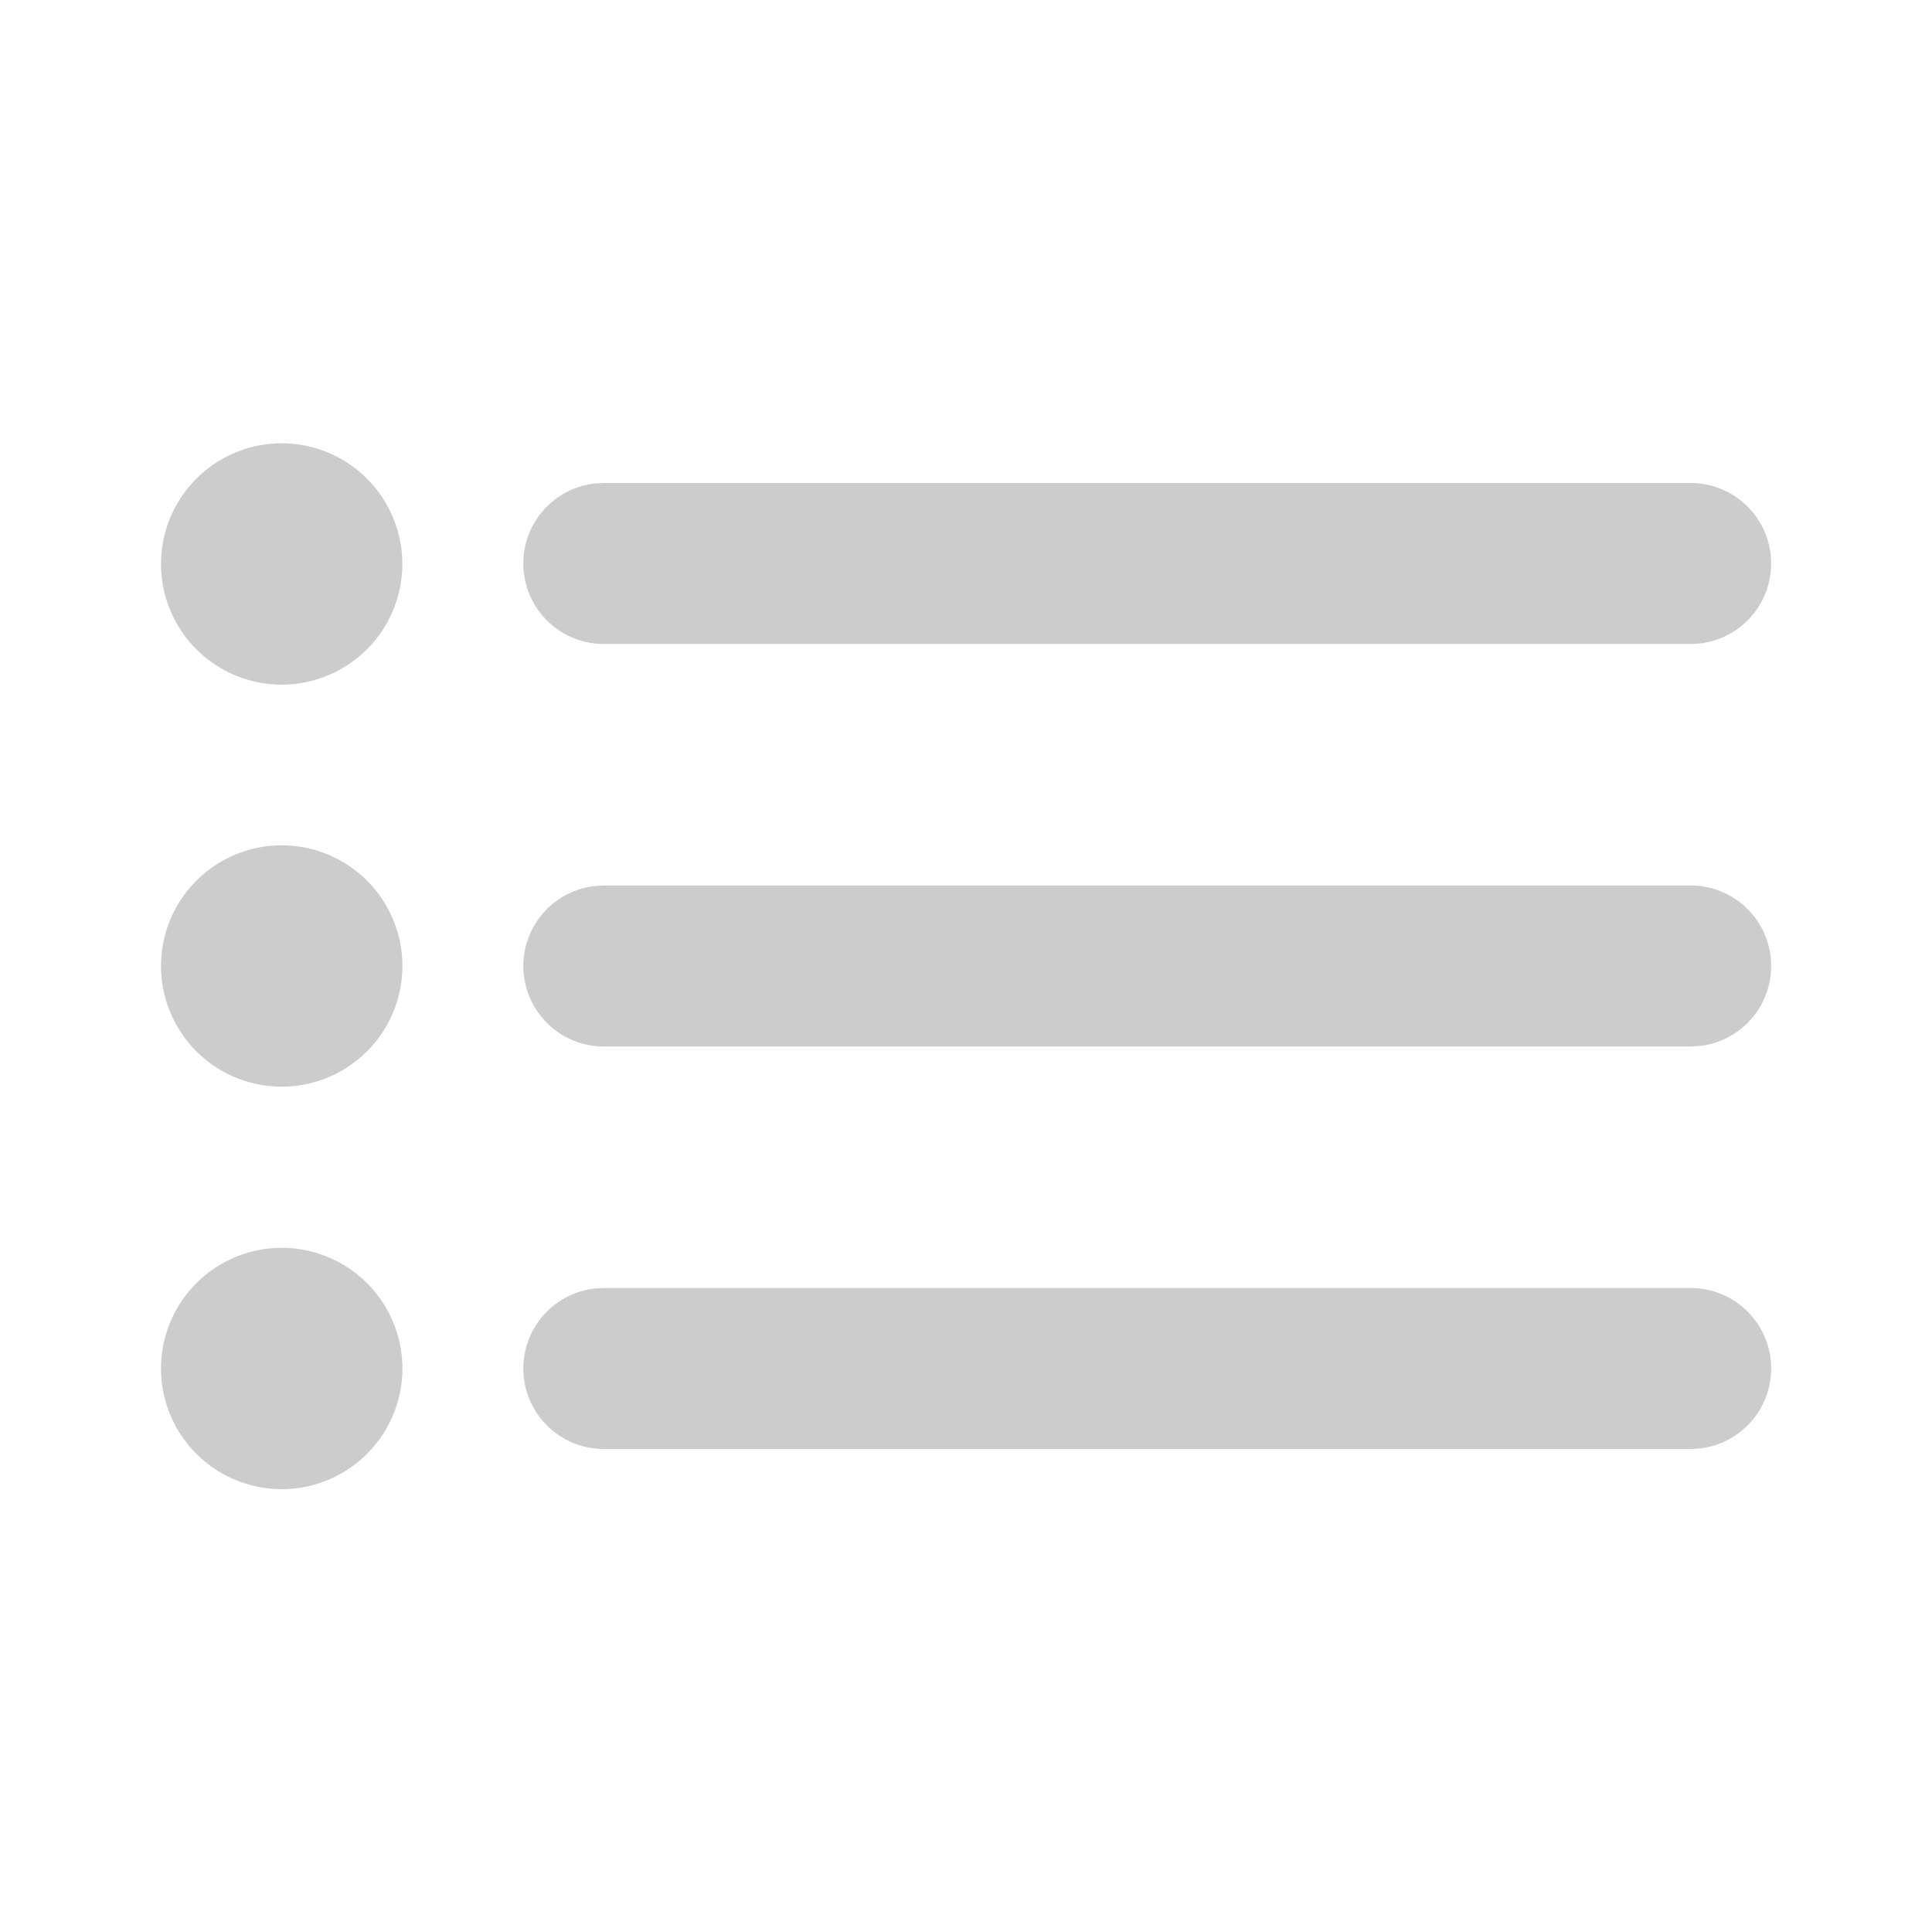 <svg xmlns="http://www.w3.org/2000/svg" viewBox="0 0 24 24" fill="#cccccc">
  <path d="M3.499 15.501A1.5 1.5 0 0 1 4.999 17a1.5 1.5 0 0 1-1.499 1.499A1.5 1.5 0 0 1 2 17a1.5 1.5 0 0 1 1.499-1.499zM7.5 16h13.503a1 1 0 0 1 .117 1.993l-.117.007H7.5a1 1 0 0 1-.117-1.993L7.5 16h13.503H7.5zm-4.001-5.499A1.5 1.5 0 0 1 4.999 12a1.5 1.5 0 0 1-1.499 1.499A1.5 1.5 0 0 1 2 12a1.5 1.5 0 0 1 1.499-1.499zM7.5 11h13.503a1 1 0 0 1 .117 1.993l-.117.007H7.5a1 1 0 0 1-.117-1.993L7.5 11h13.503H7.5zM3.499 5.507a1.5 1.5 0 0 1 1.499 1.499 1.5 1.5 0 0 1-1.499 1.499A1.5 1.5 0 0 1 2 7.006a1.5 1.5 0 0 1 1.499-1.499zM7.5 6h13.503a1 1 0 0 1 .117 1.993L21.003 8H7.5a1 1 0 0 1-.117-1.993L7.5 6h13.503H7.5z"/>
</svg>